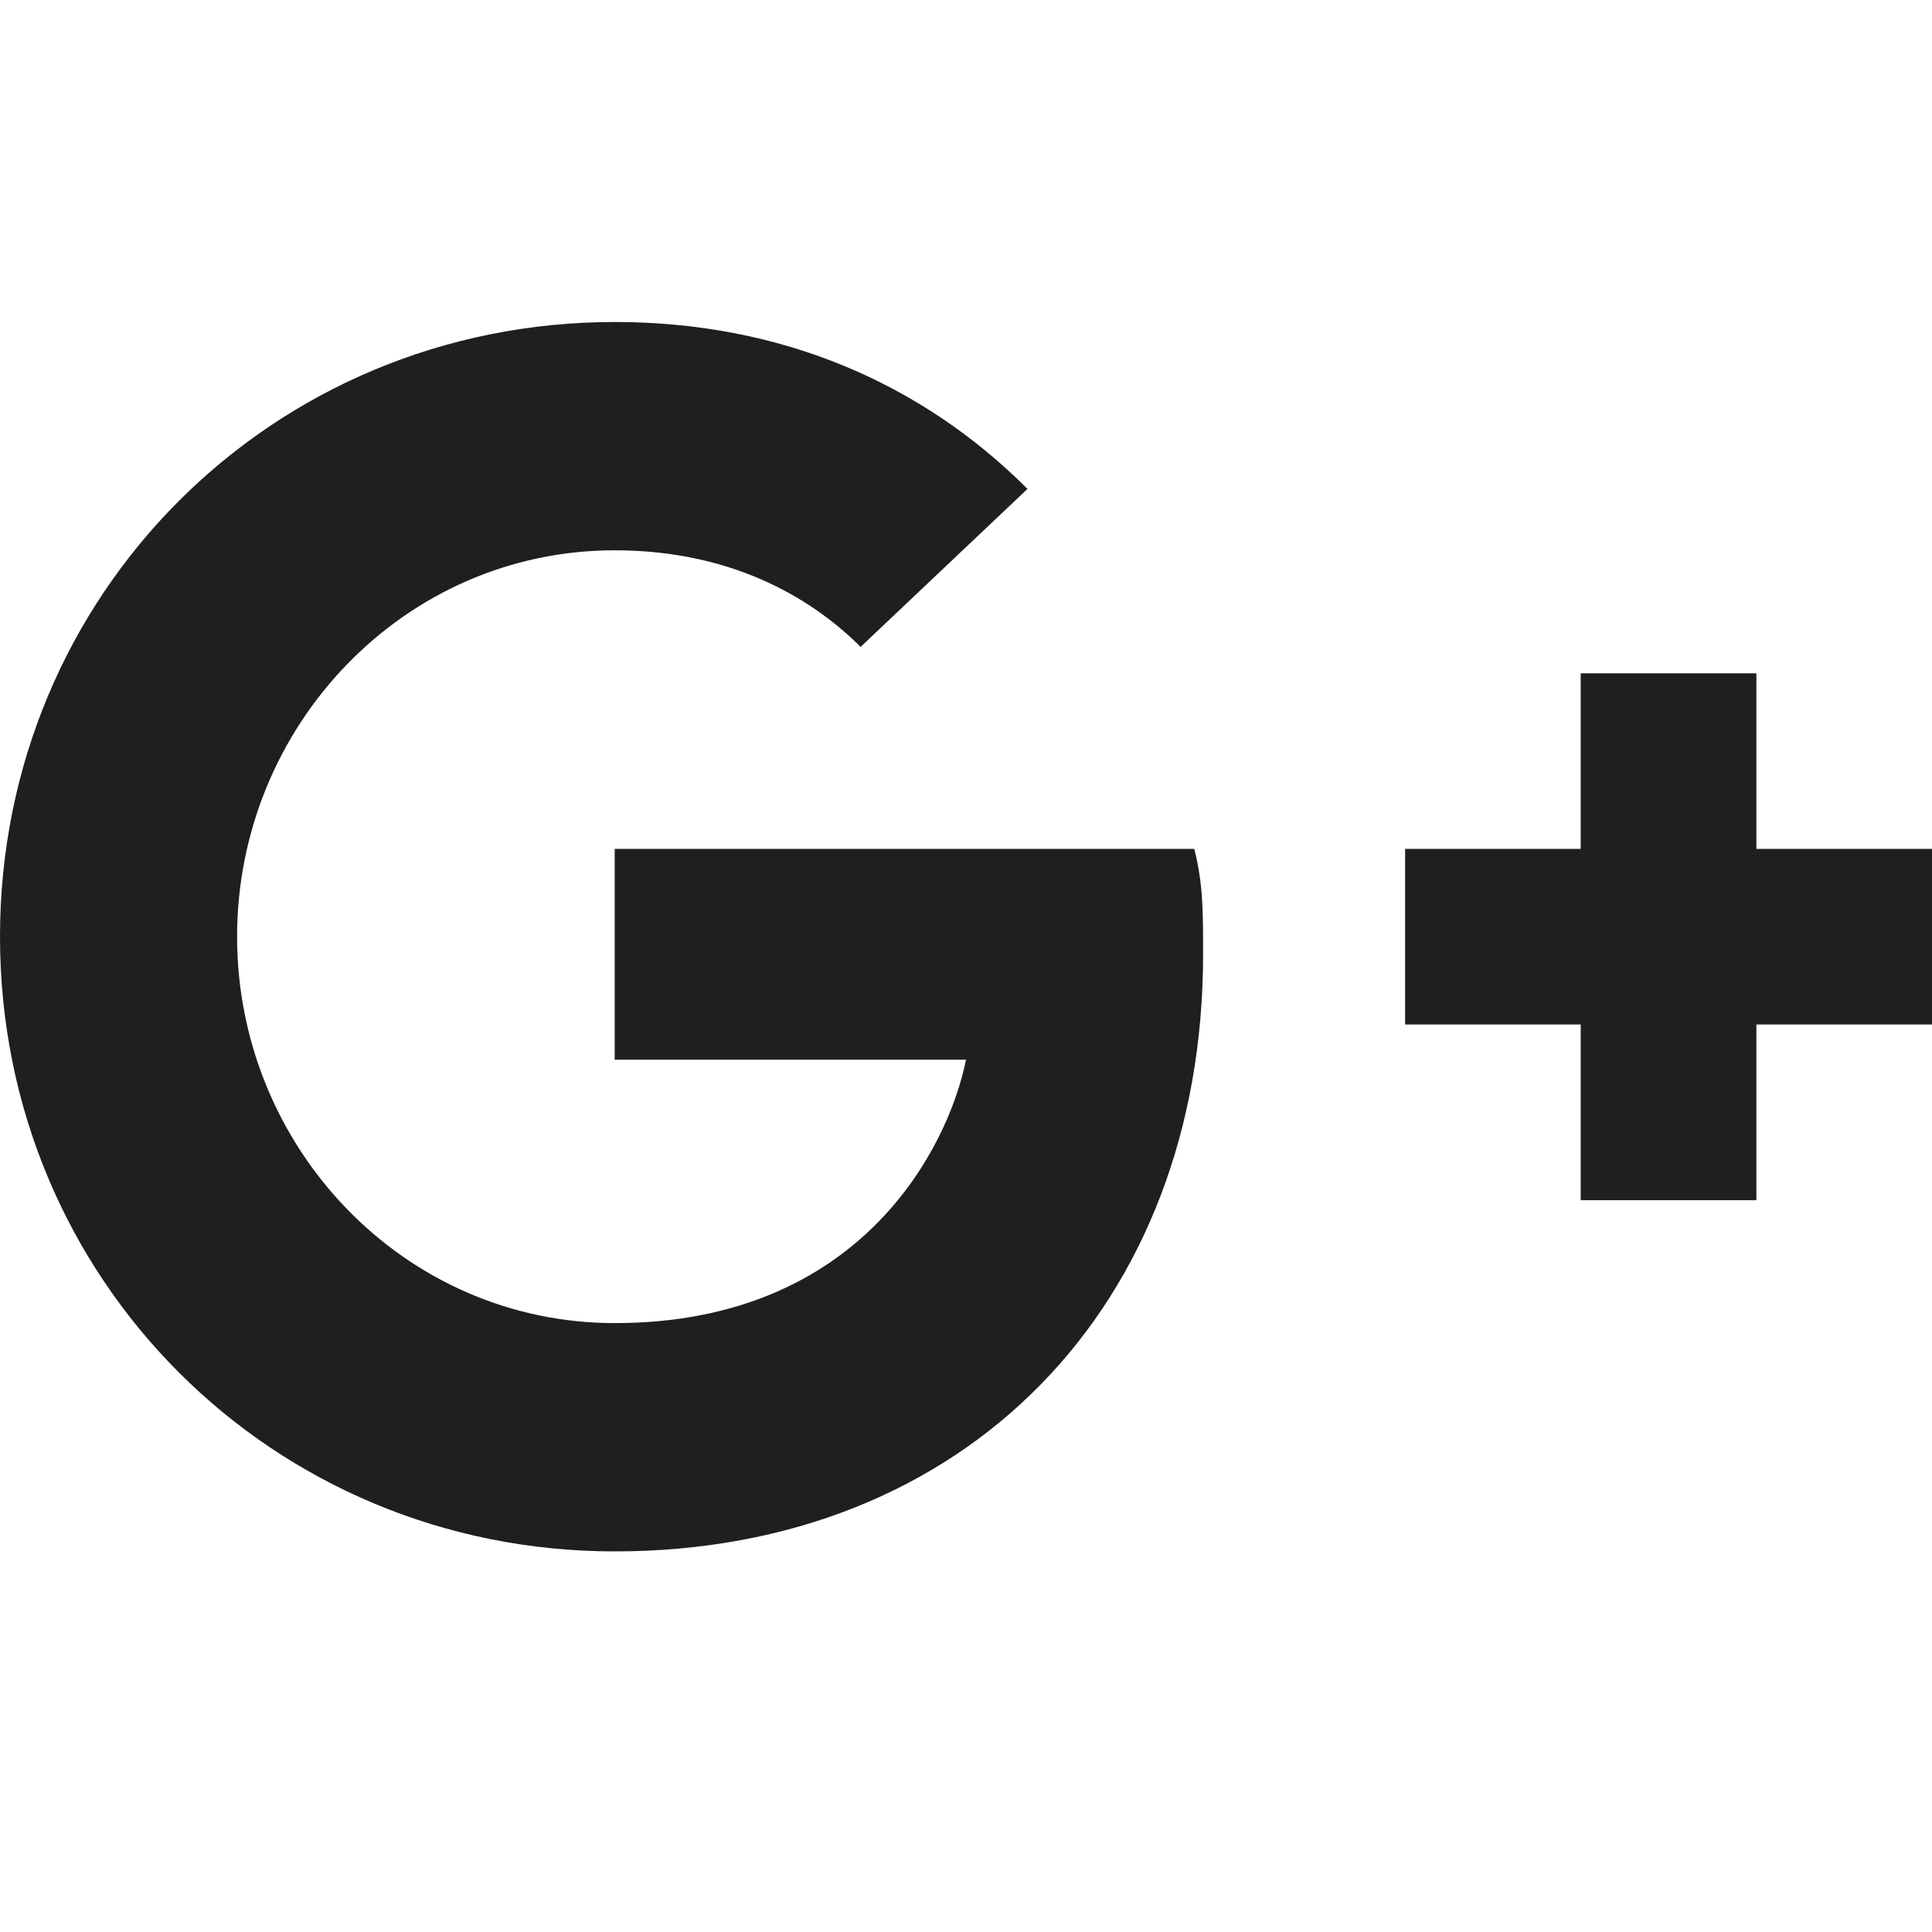 <svg width="18" height="18" viewBox="0 0 18 18" fill="none" xmlns="http://www.w3.org/2000/svg">
<path fill-rule="evenodd" clip-rule="evenodd" d="M18 7.909H16.364V6.273H14.727V7.909H13.091V9.545H14.727V11.182H16.364V9.545H18M5.727 7.909V9.873H9C8.836 10.691 8.018 12.327 5.727 12.327C3.764 12.327 2.209 10.691 2.209 8.727C2.209 6.764 3.764 5.127 5.727 5.127C6.873 5.127 7.609 5.618 8.018 6.027L9.573 4.555C8.591 3.573 7.282 3 5.727 3C2.536 3 0 5.536 0 8.727C0 11.918 2.536 14.454 5.727 14.454C9 14.454 11.209 12.164 11.209 8.891C11.209 8.482 11.209 8.236 11.127 7.909H5.727Z" fill="#1E1F20"/>
</svg>
